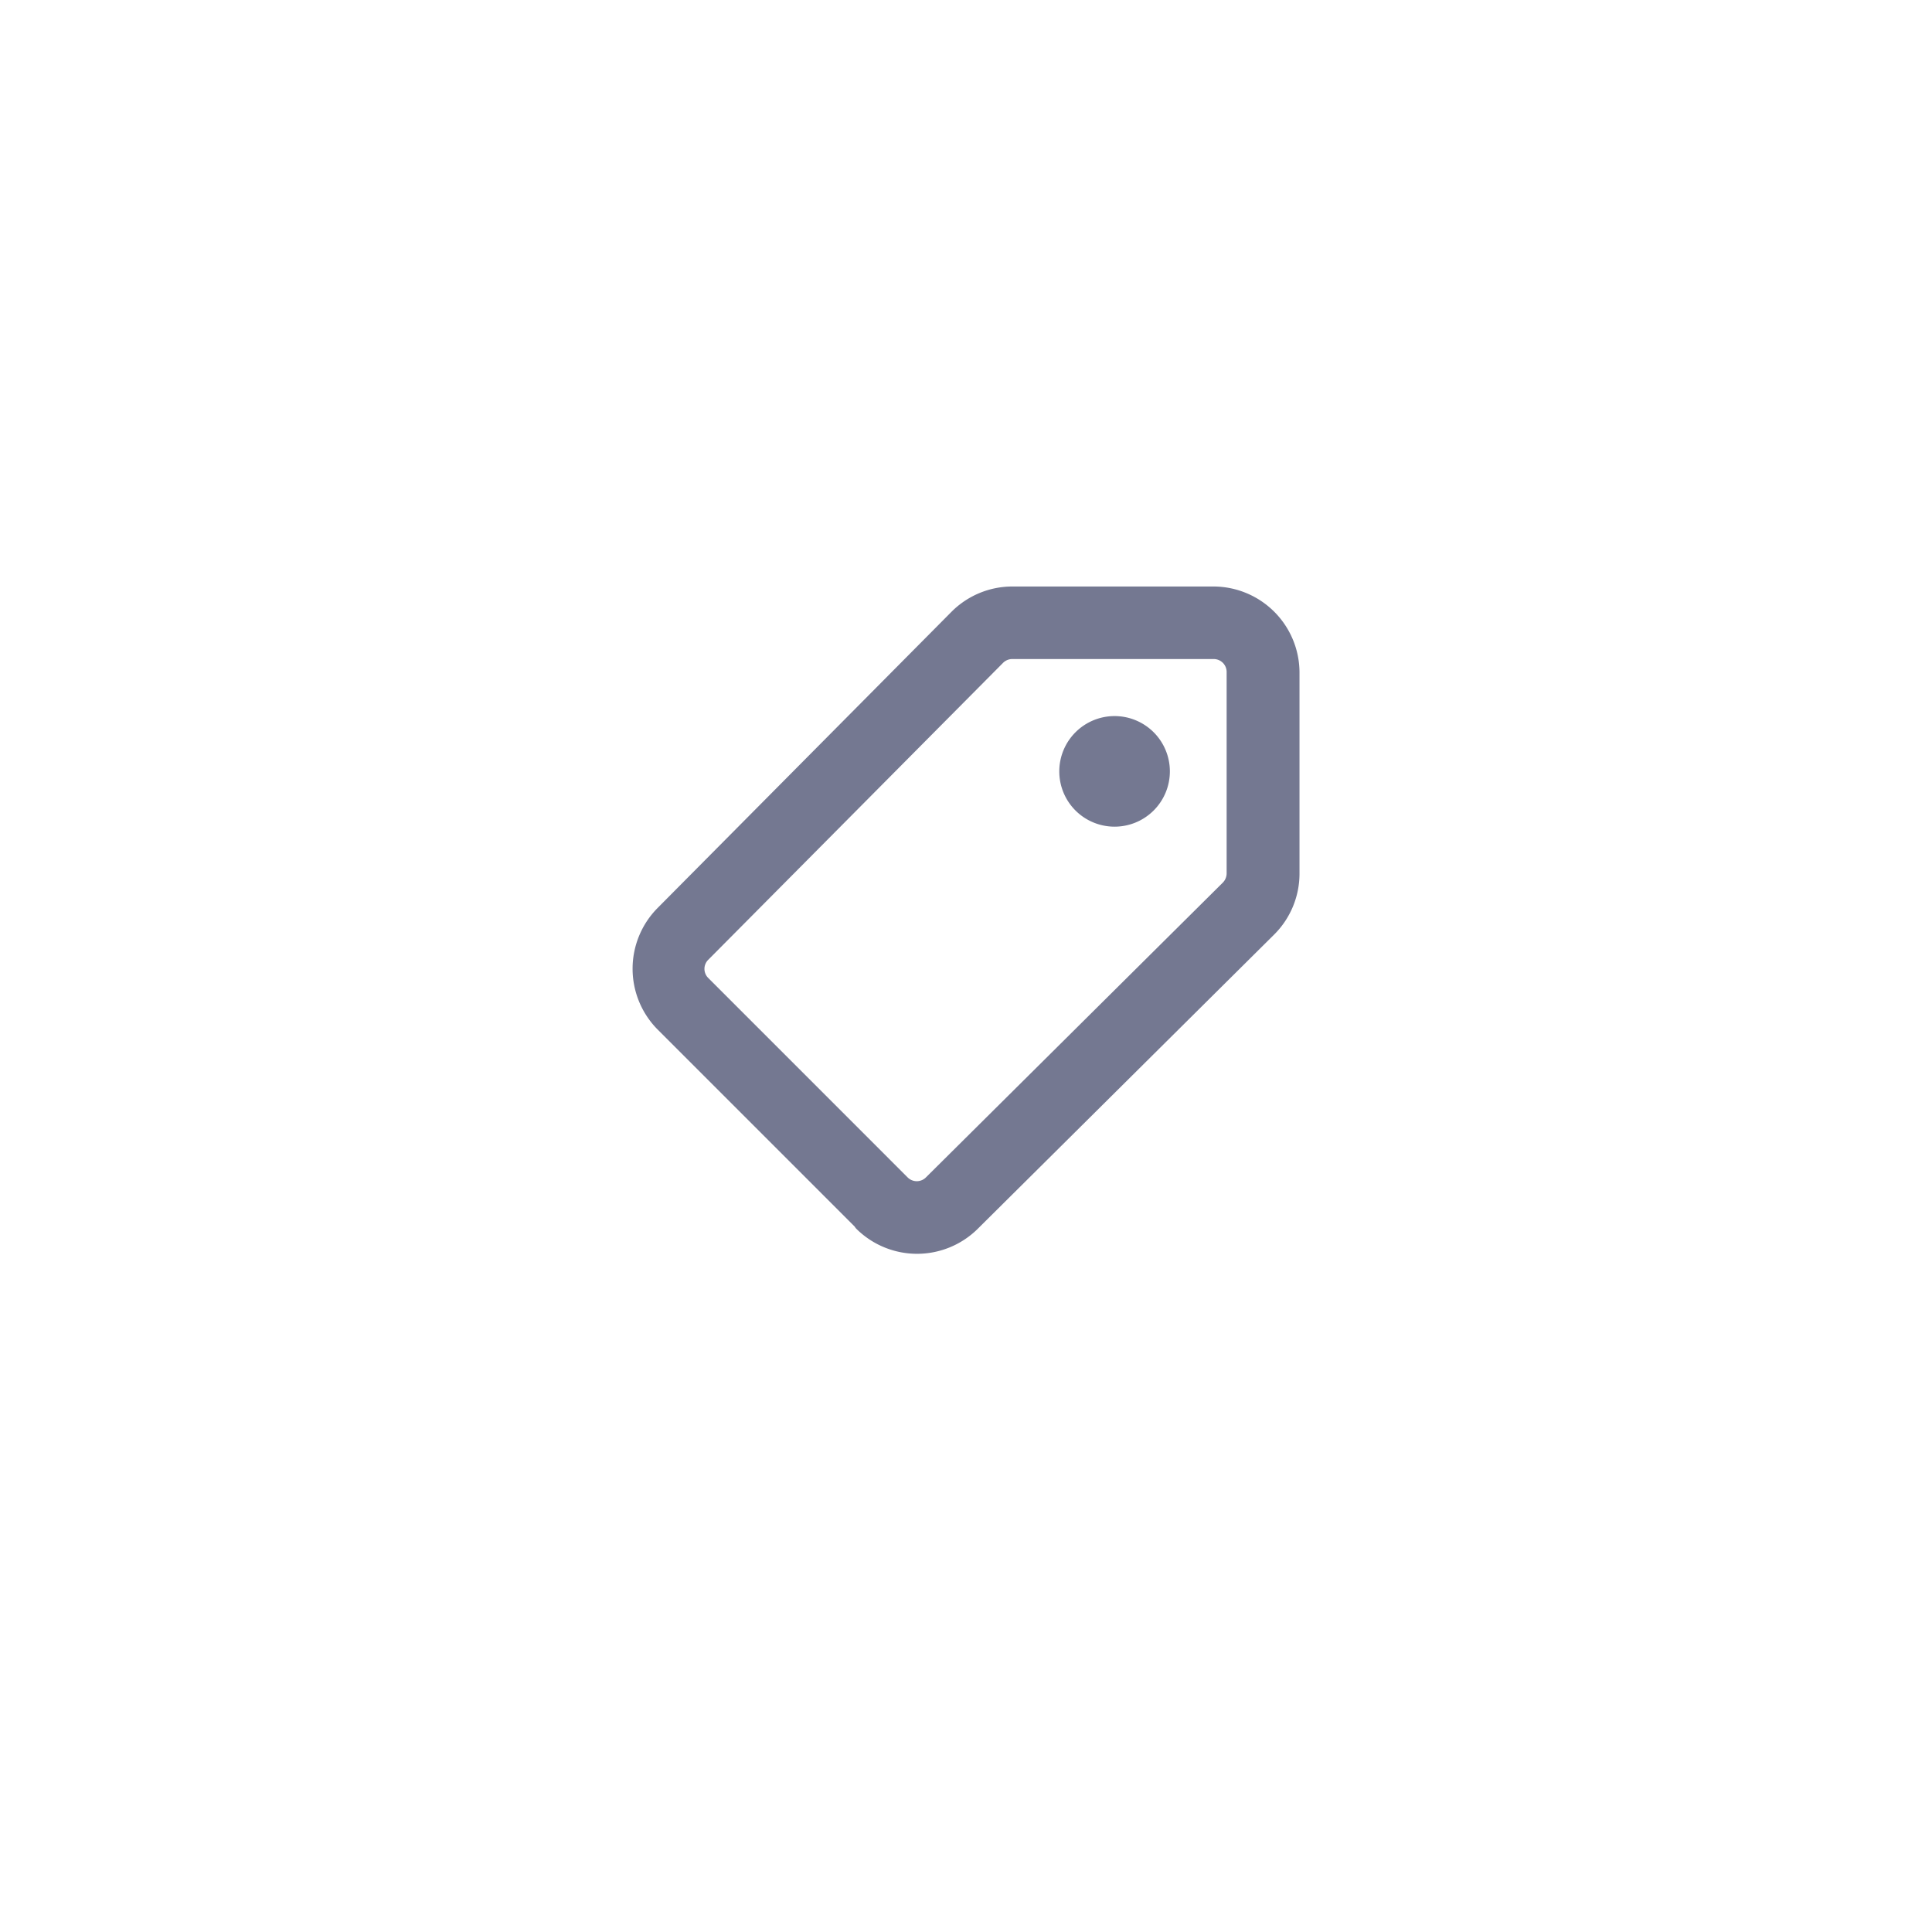 <svg xmlns="http://www.w3.org/2000/svg" width="42" height="42" viewBox="0 0 42 42">
    <defs>
        <filter id="prefix__Rectangle_839" width="42" height="42" x="0" y="0" filterUnits="userSpaceOnUse">
            <feOffset dy="1"/>
            <feGaussianBlur result="blur" stdDeviation="2"/>
            <feFlood flood-color="#2585d3" flood-opacity=".2"/>
            <feComposite in2="blur" operator="in"/>
            <feComposite in="SourceGraphic"/>
        </filter>
    </defs>
    <g id="prefix__tags" transform="translate(-351 -233)">
        <g transform="translate(351 233)">
            <g id="prefix__Rectangle_839-2" data-name="Rectangle 839" transform="translate(6 5)" style="fill:#fff;stroke:#2585d3;opacity:0">
                <rect width="30" height="30" rx="6" style="stroke:none"/>
                <rect width="29" height="29" x=".5" y=".5" rx="5.5" style="fill:none"/>
            </g>
        </g>
        <path id="prefix__Union_17" d="M4.8 13.531L.469 9.2a1.626 1.626 0 0 1 0-2.281L6.861.477A1.618 1.618 0 0 1 8.008 0h4.377A1.624 1.624 0 0 1 14 1.615v4.377a1.619 1.619 0 0 1-.477 1.147l-6.447 6.4a1.624 1.624 0 0 1-2.28 0zM7.625 1.237l-6.4 6.446a.528.528 0 0 0 0 .759l4.325 4.326a.531.531 0 0 0 .76 0l6.446-6.4a.54.54 0 0 0 .16-.383v-4.37a.531.531 0 0 0-.538-.538h-4.37a.533.533 0 0 0-.383.16zm1.653 2.532a.952.952 0 1 1 .951.952.951.951 0 0 1-.951-.952z" data-name="Union 17" transform="translate(365 246)" style="fill:#747891;stroke:#747891;stroke-linecap:round;stroke-linejoin:round;stroke-width:.5px"/>
    </g>
</svg>
